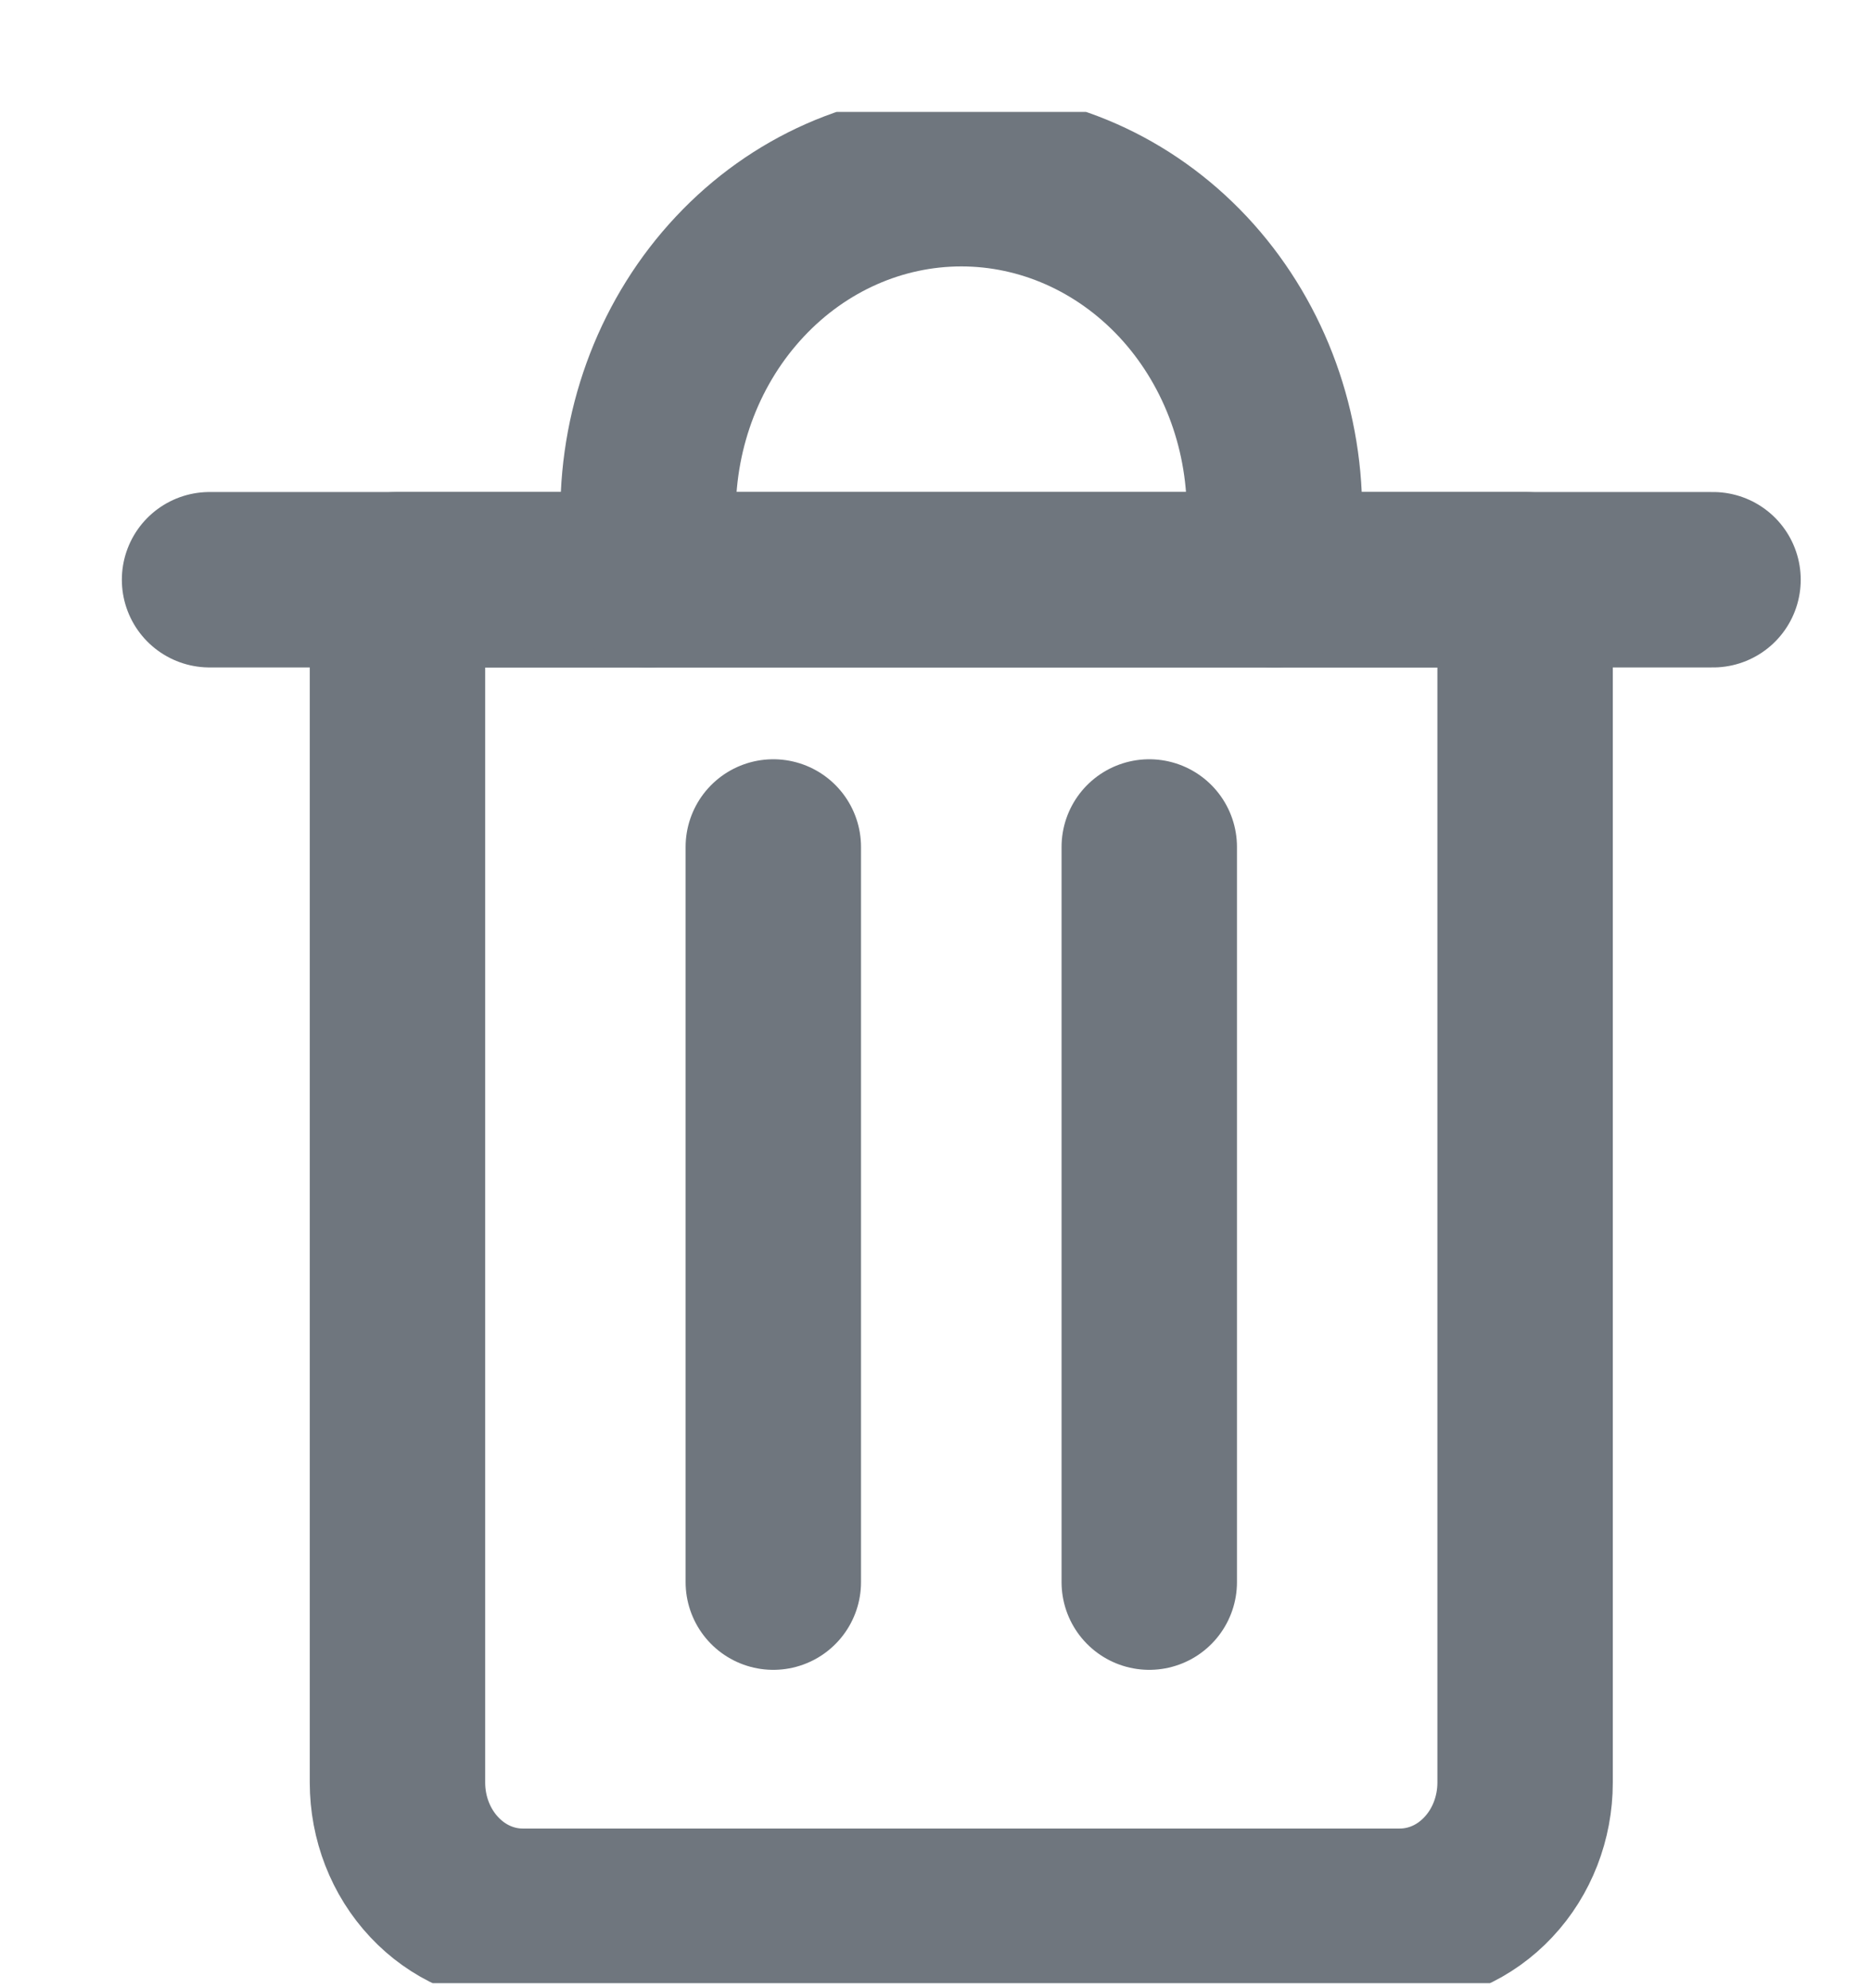 <svg width="16" height="17" viewBox="0 0 16 17" fill="none" xmlns="http://www.w3.org/2000/svg">
<g id="Interface Delete Bin 2" clip-path="url(#clip0_525_1569)">
<g id="Group">
<path id="Vector" d="M1.792 4.957H14.649" stroke="#6F767E" stroke-width="1.5" stroke-linecap="round" stroke-linejoin="round"/>
<path id="Vector_2" d="M3.399 4.957H13.042V15.242C13.042 15.545 12.929 15.836 12.728 16.05C12.527 16.265 12.255 16.385 11.97 16.385H4.47C4.186 16.385 3.914 16.265 3.713 16.05C3.512 15.836 3.399 15.545 3.399 15.242V4.957Z" stroke="#6F767E" stroke-width="1.5" stroke-linecap="round" stroke-linejoin="round"/>
<path id="Vector_3" d="M5.542 4.957V4.385C5.542 3.627 5.824 2.901 6.327 2.365C6.829 1.829 7.51 1.528 8.221 1.528C8.931 1.528 9.612 1.829 10.115 2.365C10.617 2.901 10.899 3.627 10.899 4.385V4.957" stroke="#6F767E" stroke-width="1.5" stroke-linecap="round" stroke-linejoin="round"/>
<path id="Vector_4" d="M6.613 7.242V13.528" stroke="#6F767E" stroke-width="1.5" stroke-linecap="round" stroke-linejoin="round"/>
<path id="Vector_5" d="M9.828 7.242V13.528" stroke="#6F767E" stroke-width="1.5" stroke-linecap="round" stroke-linejoin="round"/>
</g>
</g>
<defs>
<clipPath id="clip0_525_1569">
<rect width="15" height="16" fill="white" transform="translate(0.721 0.957)"/>
</clipPath>
</defs>
</svg>
